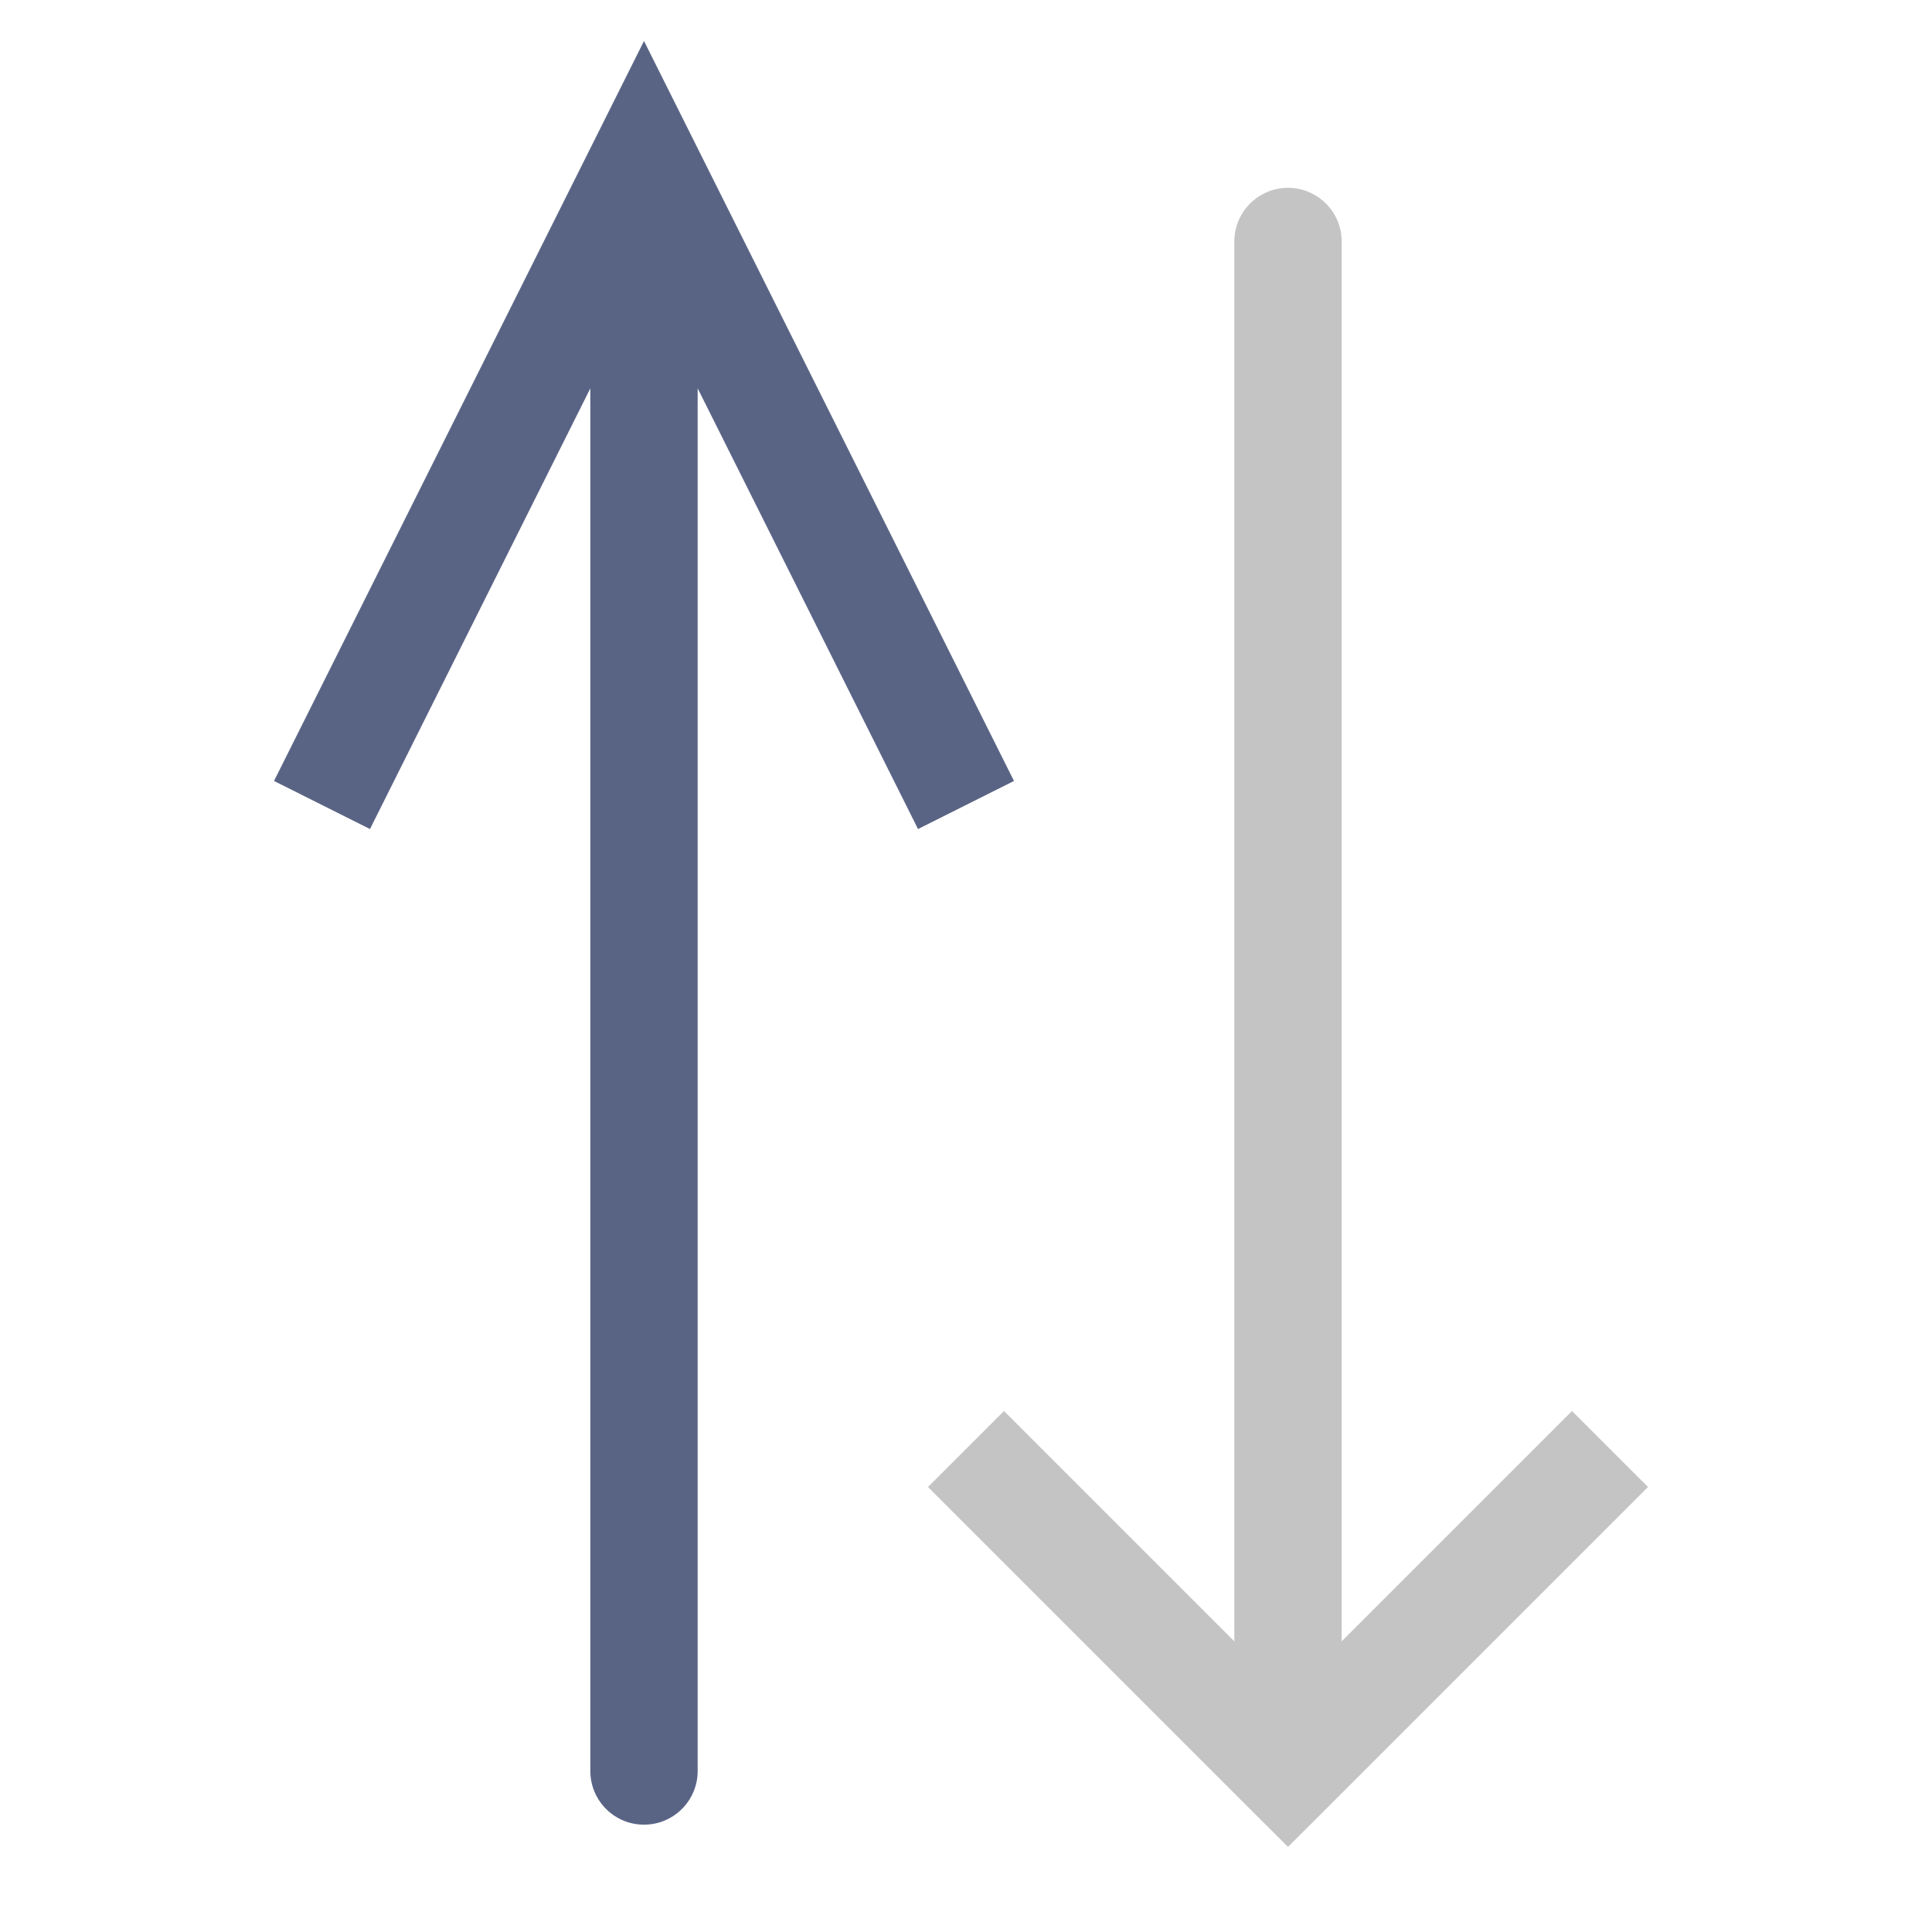 <svg width="18" height="18" viewBox="0 0 18 18" fill="none" xmlns="http://www.w3.org/2000/svg">
<path d="M6 1.5L5.553 1.276L6 0.382L6.447 1.276L6 1.5ZM6.5 16.5C6.5 16.776 6.276 17 6 17C5.724 17 5.5 16.776 5.5 16.5L6.5 16.5ZM2.553 7.276L5.553 1.276L6.447 1.724L3.447 7.724L2.553 7.276ZM6.447 1.276L9.447 7.276L8.553 7.724L5.553 1.724L6.447 1.276ZM6.5 1.5L6.5 16.5L5.5 16.5L5.5 1.5L6.5 1.5Z" fill="#303E67" fill-opacity="0.8"/>
<path d="M12 16.5L11.646 16.854L12 17.207L12.354 16.854L12 16.5ZM12.5 2.25C12.5 1.974 12.276 1.75 12 1.75C11.724 1.75 11.5 1.974 11.5 2.25L12.5 2.25ZM8.646 13.854L11.646 16.854L12.354 16.146L9.354 13.146L8.646 13.854ZM12.354 16.854L15.354 13.854L14.646 13.146L11.646 16.146L12.354 16.854ZM12.5 16.5L12.5 2.25L11.5 2.25L11.5 16.5L12.5 16.5Z" fill="#C4C4C4"/>
</svg>
